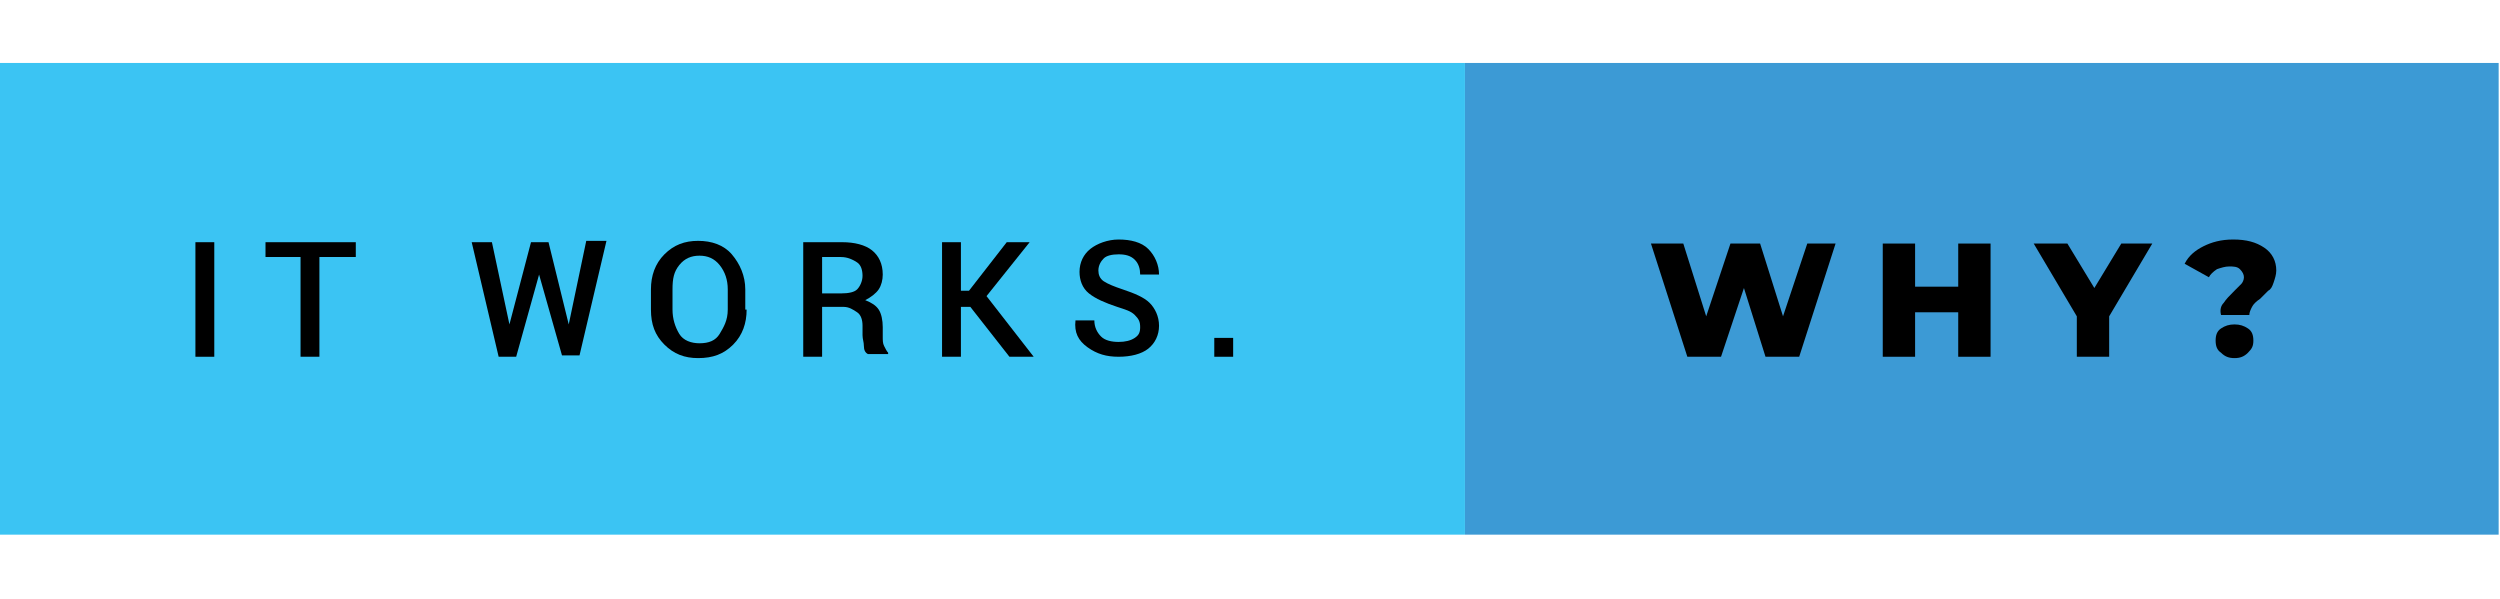 <?xml version="1.0" encoding="utf-8"?>
<!-- Generator: Adobe Illustrator 23.0.3, SVG Export Plug-In . SVG Version: 6.00 Build 0)  -->
<svg version="1.1" id="Layer_1" xmlns="http://www.w3.org/2000/svg" xmlns:xlink="http://www.w3.org/1999/xlink" x="0px" y="0px"
	 viewBox="0 0 185.5 35.1" style="enable-background:new 0 0 185.5 35.1;" xml:space="preserve"  width="146.333" height="35.059">
<style type="text/css">
	.st0{fill:#3C9AD5;}
	.st1{fill:#3BC4F3;}
</style>
<rect x="108.7" y="0" class="st0" width="76.7" height="35"/>
<rect y="0" class="st1" width="108.7" height="35"/>
<g>
	<path d="M15.9,21.8h-1.4v-8.5h1.4V21.8z"/>
	<path d="M26.3,14.4h-2.6v7.4h-1.4v-7.4h-2.6v-1.1h6.7V14.4z"/>
	<path d="M42.2,19.4L42.2,19.4l1.3-6.2H45l-2,8.5h-1.3L40,15.7h0l-1.7,6.1h-1.3l-2-8.5h1.5l1.3,6.1h0l1.6-6.1h1.3L42.2,19.4z"/>
	<path d="M55.4,18.3c0,1-0.3,1.9-1,2.6s-1.5,1-2.6,1c-1,0-1.8-0.3-2.5-1s-1-1.5-1-2.6v-1.5c0-1,0.3-1.9,1-2.6s1.5-1,2.5-1
		c1,0,1.9,0.3,2.5,1s1,1.6,1,2.6V18.3z M54,16.8c0-0.7-0.2-1.3-0.6-1.8s-0.9-0.7-1.5-0.7c-0.6,0-1.1,0.2-1.5,0.7s-0.5,1-0.5,1.8v1.5
		c0,0.7,0.2,1.3,0.5,1.8s0.9,0.7,1.5,0.7c0.7,0,1.2-0.2,1.5-0.7s0.6-1,0.6-1.8V16.8z"/>
	<path d="M61,18.3v3.5h-1.4v-8.5h2.9c0.9,0,1.7,0.2,2.2,0.6s0.8,1,0.8,1.8c0,0.4-0.1,0.8-0.3,1.1s-0.6,0.6-1,0.8
		c0.5,0.2,0.8,0.4,1,0.7s0.3,0.8,0.3,1.3v0.7c0,0.3,0,0.5,0.1,0.7s0.2,0.4,0.3,0.5v0.1h-1.5c-0.2-0.1-0.3-0.3-0.3-0.6
		s-0.1-0.5-0.1-0.8v-0.7c0-0.4-0.1-0.8-0.4-1s-0.6-0.4-1-0.4H61z M61,17.1h1.4c0.6,0,1-0.1,1.2-0.3s0.4-0.6,0.4-1
		c0-0.4-0.1-0.8-0.4-1s-0.7-0.4-1.2-0.4H61V17.1z"/>
	<path d="M72,18.1h-0.7v3.7h-1.4v-8.5h1.4v3.6h0.6l2.8-3.6h1.7l0,0l-3.2,4l3.5,4.5h-1.8L72,18.1z"/>
	<path d="M84.6,19.6c0-0.4-0.1-0.6-0.4-0.9s-0.7-0.4-1.3-0.6c-0.9-0.3-1.6-0.6-2.1-1s-0.7-1-0.7-1.6c0-0.7,0.3-1.3,0.8-1.7
		s1.3-0.7,2.1-0.7c0.9,0,1.7,0.2,2.2,0.7S86,15,86,15.7l0,0h-1.4c0-0.4-0.1-0.8-0.4-1.1s-0.7-0.4-1.2-0.4c-0.5,0-0.9,0.1-1.1,0.3
		s-0.4,0.5-0.4,0.9c0,0.3,0.1,0.6,0.4,0.8s0.8,0.4,1.4,0.6c0.9,0.3,1.6,0.6,2,1s0.7,1,0.7,1.7c0,0.7-0.3,1.3-0.8,1.7
		s-1.3,0.6-2.2,0.6c-0.9,0-1.6-0.2-2.3-0.7s-1-1.1-0.9-2l0,0h1.4c0,0.5,0.2,0.9,0.5,1.2s0.8,0.4,1.3,0.4c0.5,0,0.9-0.1,1.2-0.3
		S84.6,20,84.6,19.6z"/>
	<path d="M91.5,21.8h-1.4v-1.4h1.4V21.8z"/>
</g>
<g>
	<path d="M136.2,13.4l-2.7,8.4H131l-1.6-5.1l-1.7,5.1h-2.5l-2.7-8.4h2.4l1.7,5.4l1.8-5.4h2.2l1.7,5.4l1.8-5.4H136.2z"/>
	<path d="M147.7,13.4v8.4h-2.4v-3.3h-3.2v3.3h-2.4v-8.4h2.4v3.2h3.2v-3.2H147.7z"/>
	<path d="M156.5,18.8v3h-2.4v-3l-3.2-5.4h2.5l2,3.3l2-3.3h2.3L156.5,18.8z"/>
	<path d="M165,17.8c0.2-0.3,0.4-0.5,0.8-0.9c0.2-0.2,0.4-0.4,0.5-0.5c0.1-0.1,0.2-0.3,0.2-0.5c0-0.2-0.1-0.4-0.3-0.6
		s-0.5-0.2-0.8-0.2c-0.3,0-0.6,0.1-0.9,0.2c-0.3,0.2-0.5,0.4-0.6,0.6l-1.8-1c0.3-0.6,0.8-1,1.4-1.3c0.6-0.3,1.3-0.5,2.2-0.5
		c1,0,1.7,0.2,2.3,0.6s0.9,1,0.9,1.7c0,0.3-0.1,0.6-0.2,0.9c-0.1,0.3-0.2,0.5-0.4,0.6c-0.2,0.2-0.4,0.4-0.6,0.6
		c-0.3,0.2-0.5,0.4-0.6,0.6s-0.2,0.4-0.2,0.6h-2.1C164.7,18.3,164.8,18,165,17.8z M164.8,21.5c-0.3-0.2-0.4-0.5-0.4-0.9
		c0-0.4,0.1-0.7,0.4-0.9s0.6-0.3,1-0.3c0.4,0,0.7,0.1,1,0.3s0.4,0.5,0.4,0.9c0,0.4-0.1,0.6-0.4,0.9s-0.6,0.4-1,0.4
		C165.4,21.9,165.1,21.8,164.8,21.5z"/>
</g>
</svg>
